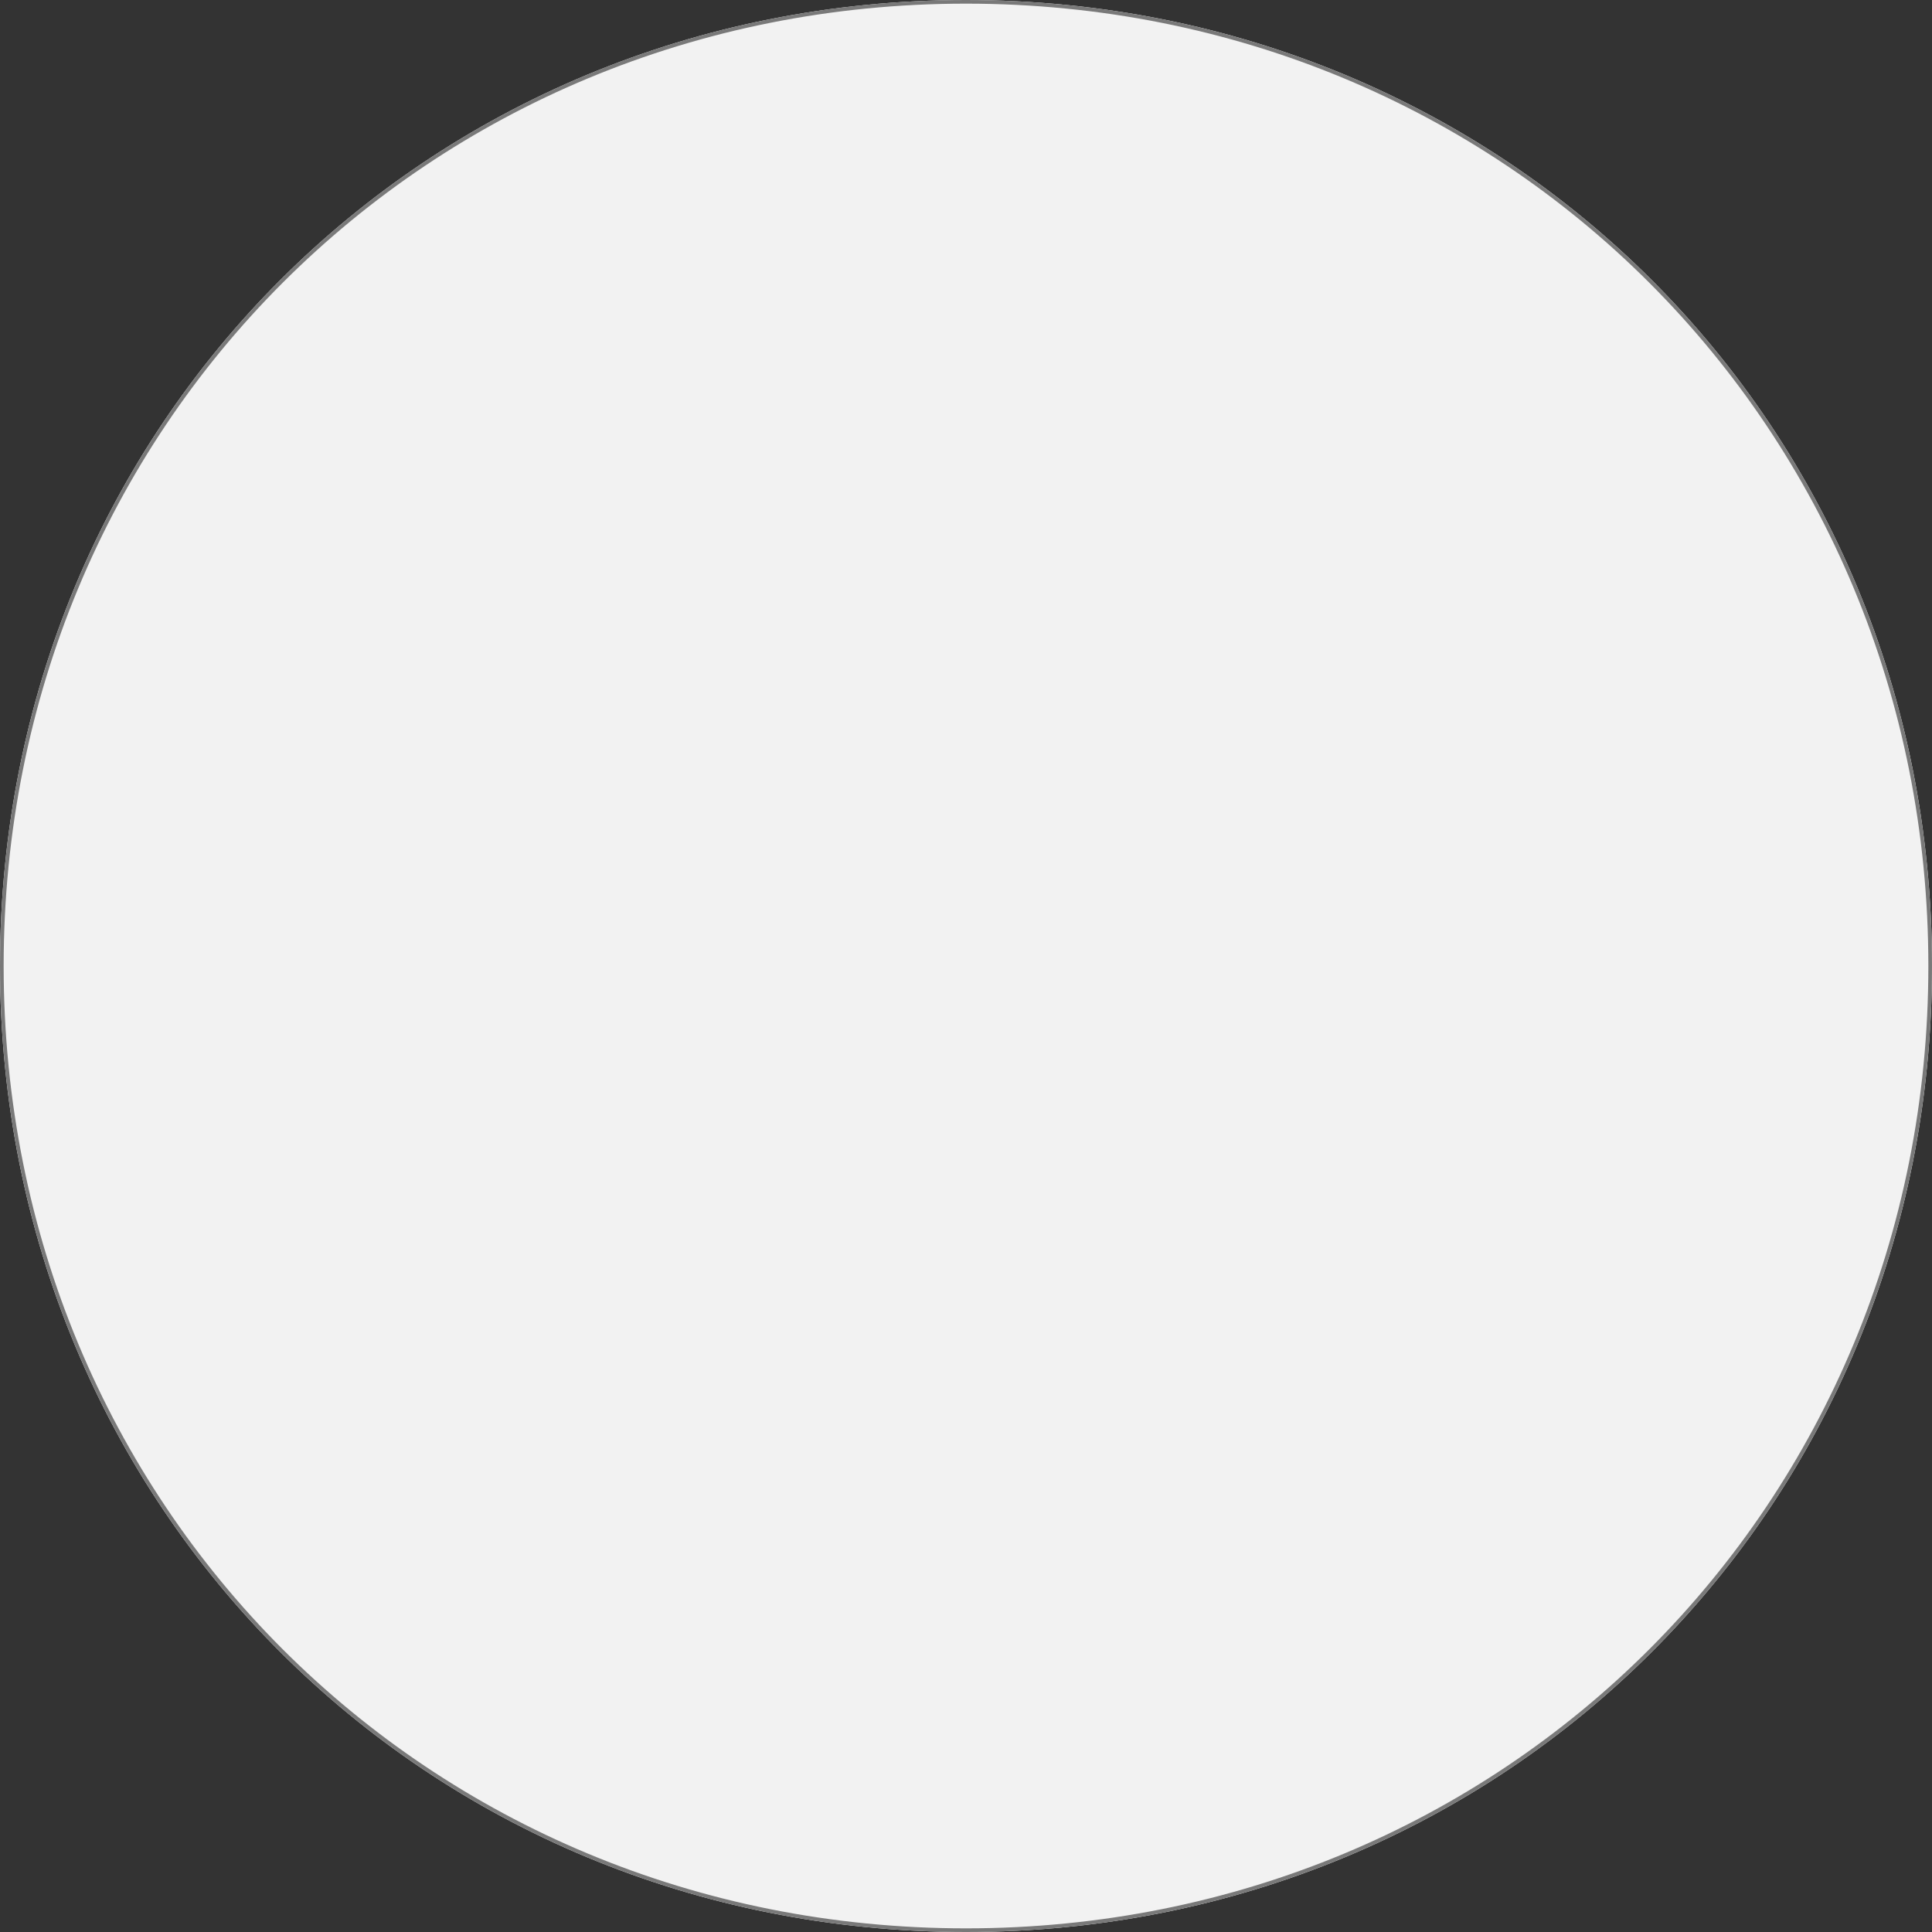 ﻿<?xml version="1.0" encoding="utf-8"?>
<svg version="1.1" xmlns:xlink="http://www.w3.org/1999/xlink" width="530px" height="530px" xmlns="http://www.w3.org/2000/svg">
  <rect width="100%" height="100%" fill="#333333" stroke="none"/>
  <g transform="matrix(1 0 0 1 -695 -340 )">
    <path d="M 960 340  C 1108.4 340  1225 456.6  1225 605  C 1225 753.4  1108.4 870  960 870  C 811.6 870  695 753.4  695 605  C 695 456.6  811.6 340  960 340  Z " fill-rule="nonzero" fill="#f2f2f2" stroke="none" />
    <path d="M 960 340.5  C 1108.12 340.5  1224.5 456.88  1224.5 605  C 1224.5 753.12  1108.12 869.5  960 869.5  C 811.88 869.5  695.5 753.12  695.5 605  C 695.5 456.88  811.88 340.5  960 340.5  Z " stroke-width="1" stroke="#797979" fill="none" />
  </g>
</svg>